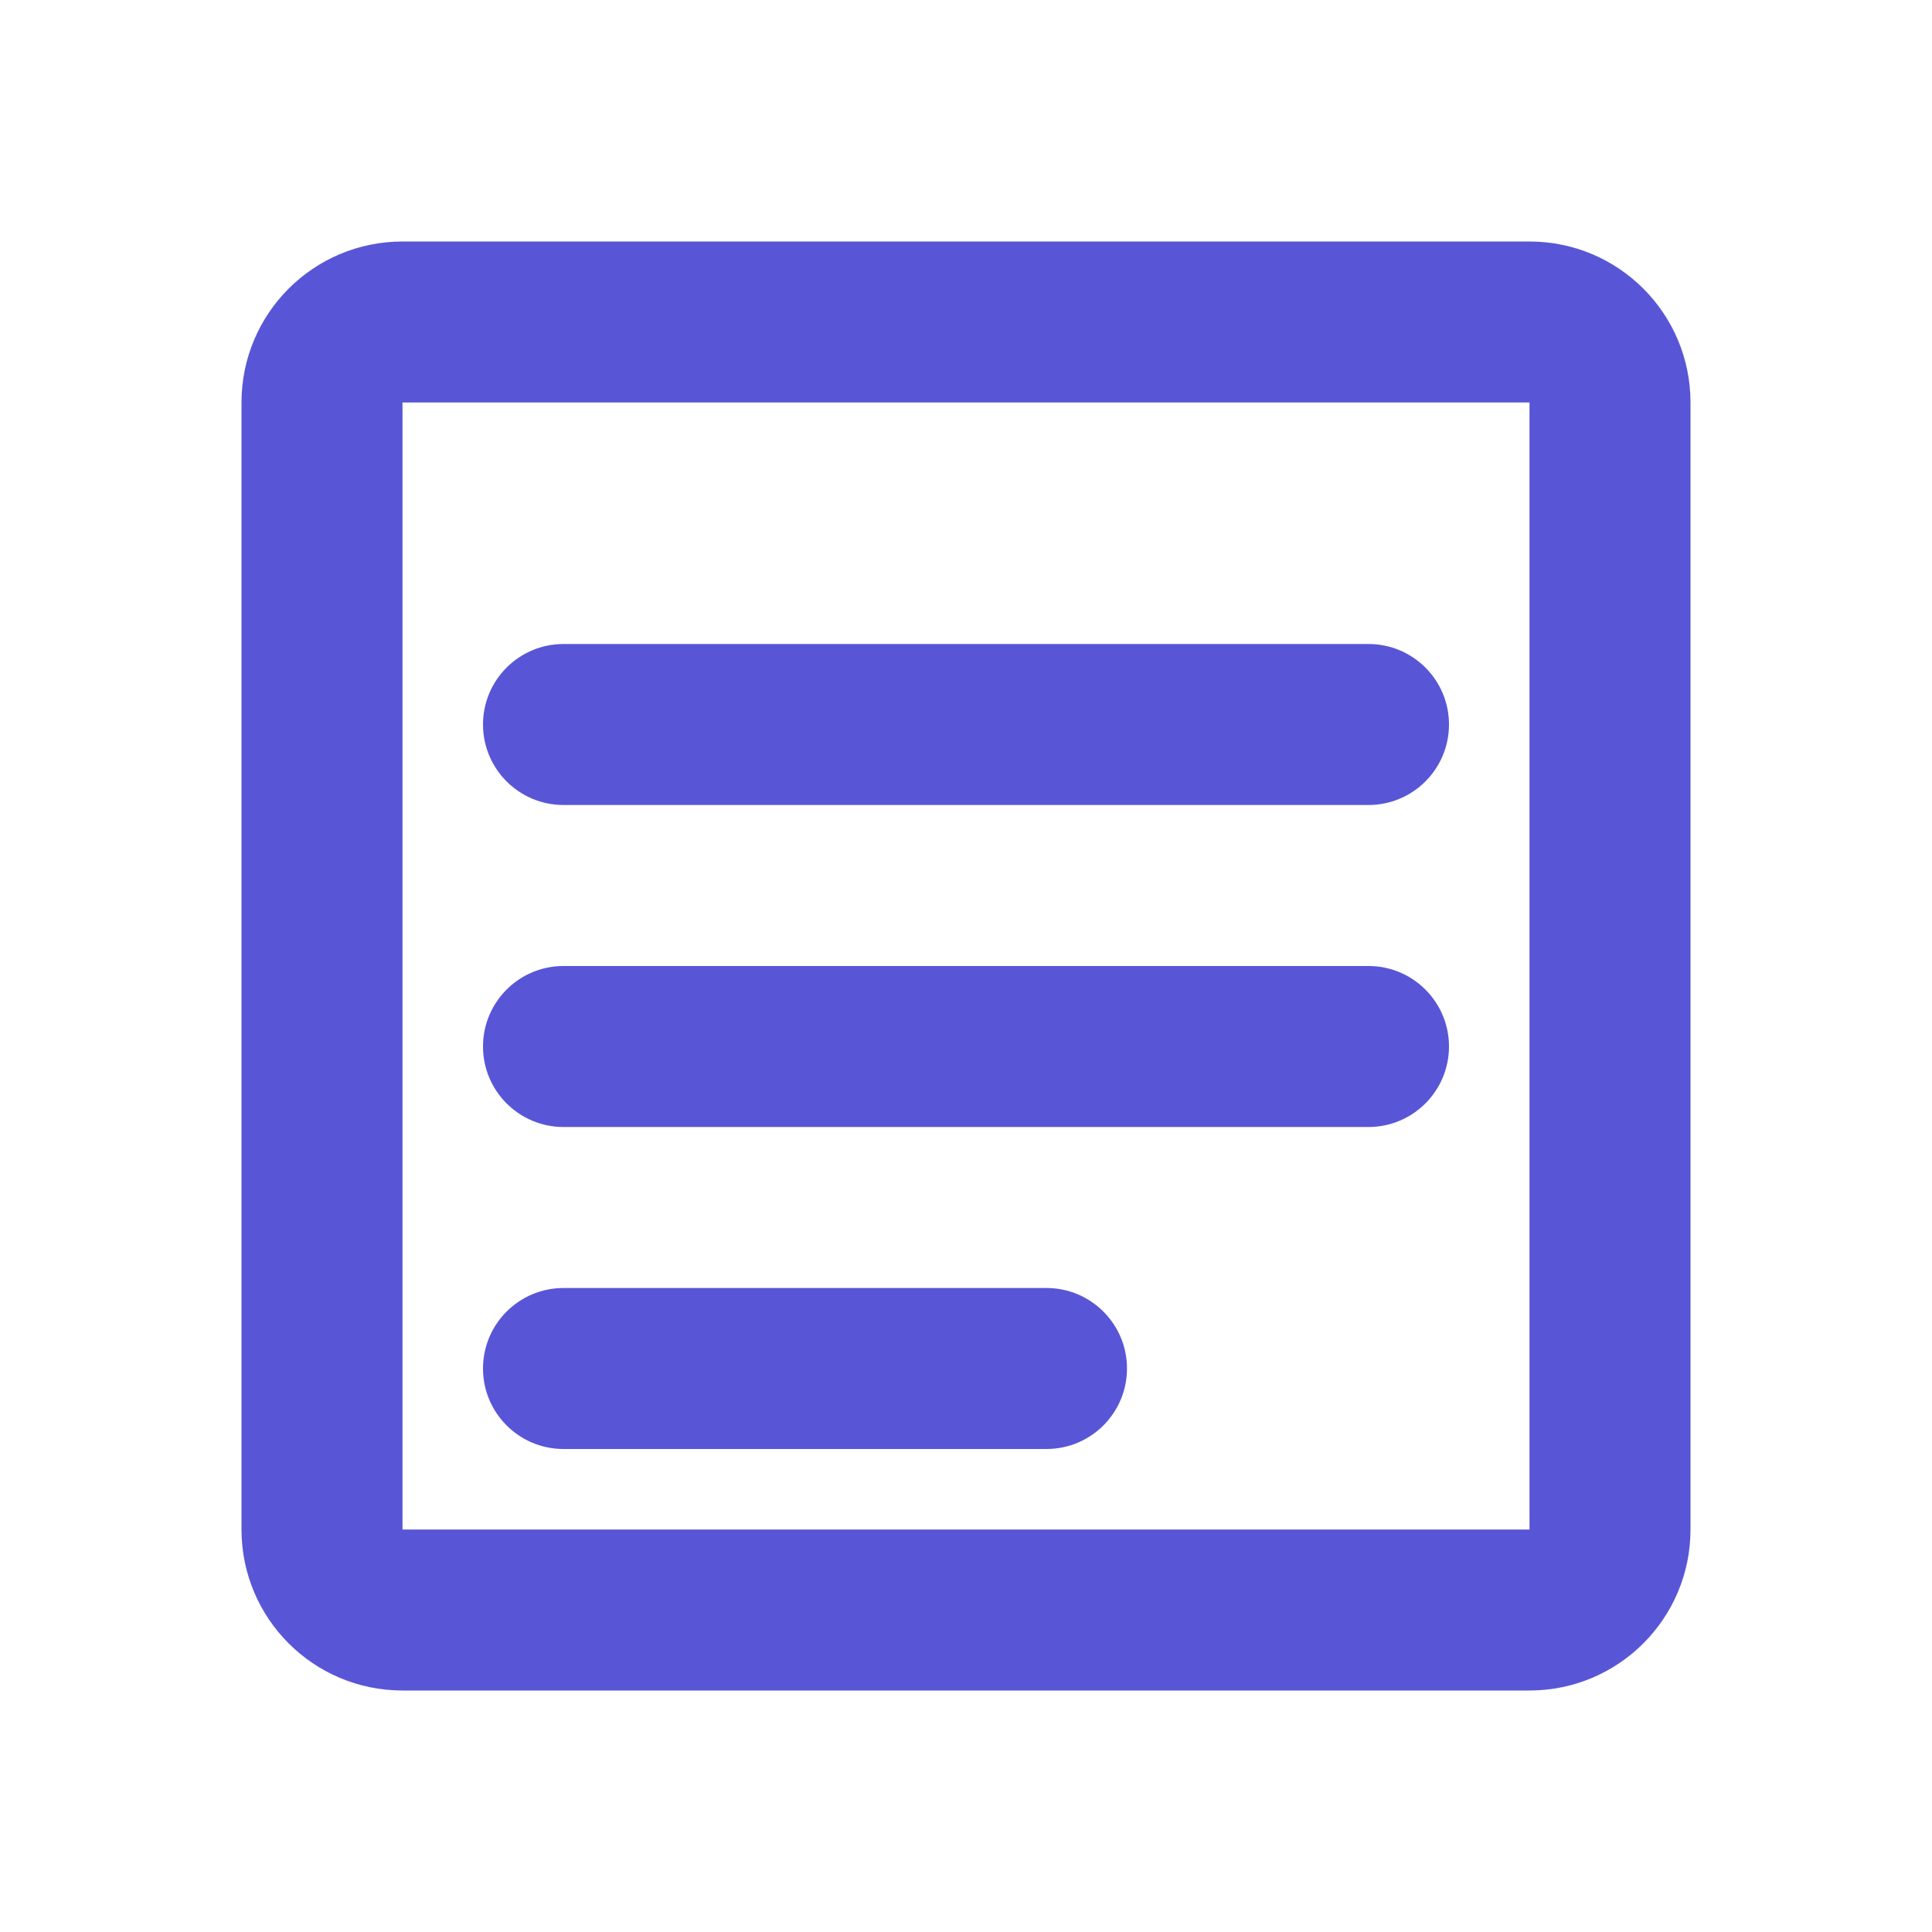 <?xml version="1.0" encoding="UTF-8"?>
<svg width="24px" height="24px" viewBox="0 0 24 24" version="1.1" xmlns="http://www.w3.org/2000/svg">
    <g stroke="none" stroke-width="1" fill="none" fill-rule="evenodd">
        <path d="M19,3 C20.105,3 21,3.895 21,5 L21,19 C21,20.105 20.105,21 19,21 L5,21 C3.895,21 3,20.105 3,19 L3,5 C3,3.895 3.895,3 5,3 L19,3 Z M19,5 L5,5 L5,19 L19,19 L19,5 Z M17,8 C17.552,8 18,8.448 18,9 C18,9.552 17.552,10 17,10 L7,10 C6.448,10 6,9.552 6,9 C6,8.448 6.448,8 7,8 L17,8 Z M17,12 C17.552,12 18,12.448 18,13 C18,13.552 17.552,14 17,14 L7,14 C6.448,14 6,13.552 6,13 C6,12.448 6.448,12 7,12 L17,12 Z M13,16 C13.552,16 14,16.448 14,17 C14,17.552 13.552,18 13,18 L7,18 C6.448,18 6,17.552 6,17 C6,16.448 6.448,16 7,16 L13,16 Z" fill="#5856D6"></path>
    </g>
</svg>
